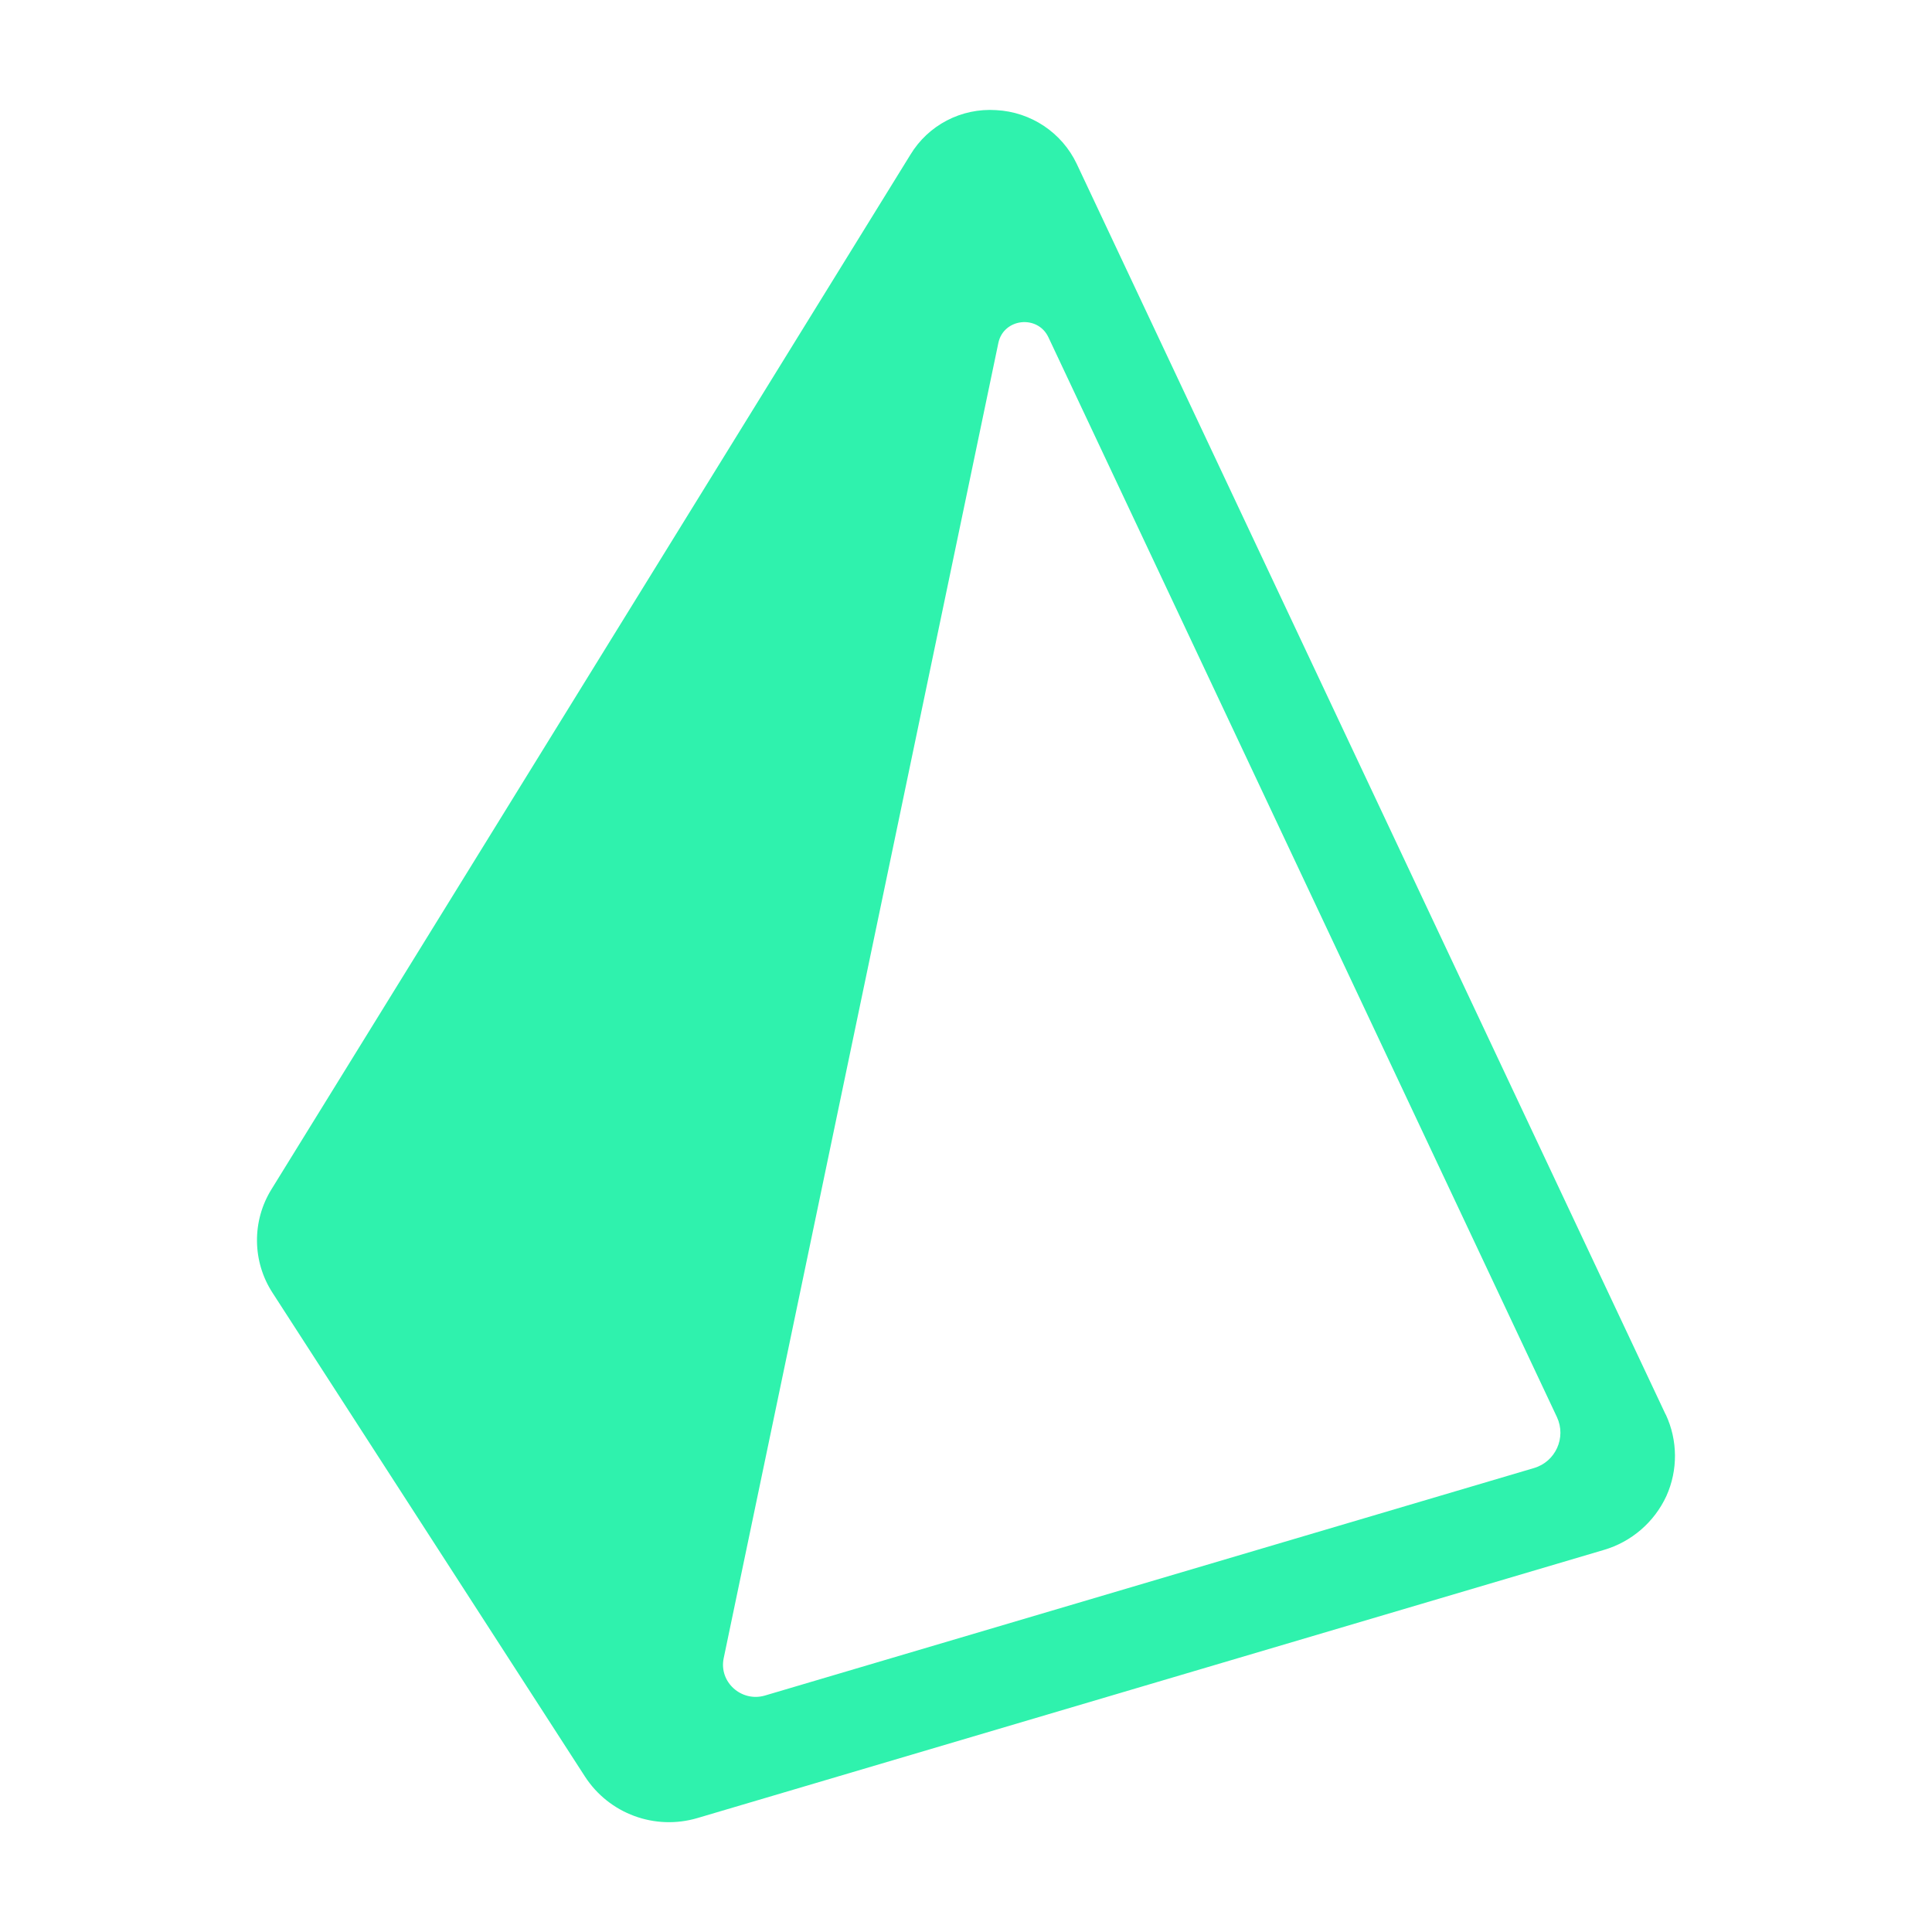 <?xml version="1.0" encoding="utf-8"?>
<svg viewBox="0 0 16 16" fill="currentColor" xmlns="http://www.w3.org/2000/svg">
  <path d="M 13.794 11.714 L 8.917 1.357 C 8.794 1.098 8.538 0.927 8.25 0.912 C 7.962 0.893 7.688 1.035 7.539 1.282 L 2.249 9.848 C 2.085 10.111 2.088 10.448 2.258 10.708 L 4.844 14.712 C 5.044 15.021 5.424 15.161 5.777 15.056 L 13.282 12.836 C 13.511 12.769 13.7 12.606 13.8 12.39 C 13.897 12.175 13.895 11.928 13.795 11.714 L 13.794 11.714 Z M 12.703 12.158 L 6.334 14.042 C 6.14 14.098 5.953 13.93 5.993 13.734 L 8.268 2.84 C 8.311 2.636 8.592 2.604 8.682 2.792 L 12.894 11.736 C 12.973 11.906 12.882 12.106 12.703 12.158 Z" clip-rule="evenodd" fill-rule="evenodd" style="fill: rgb(47, 242, 173);" transform="matrix(1, 0, 0, 1, -1.7763568394002505e-15, 0)"/>
</svg>